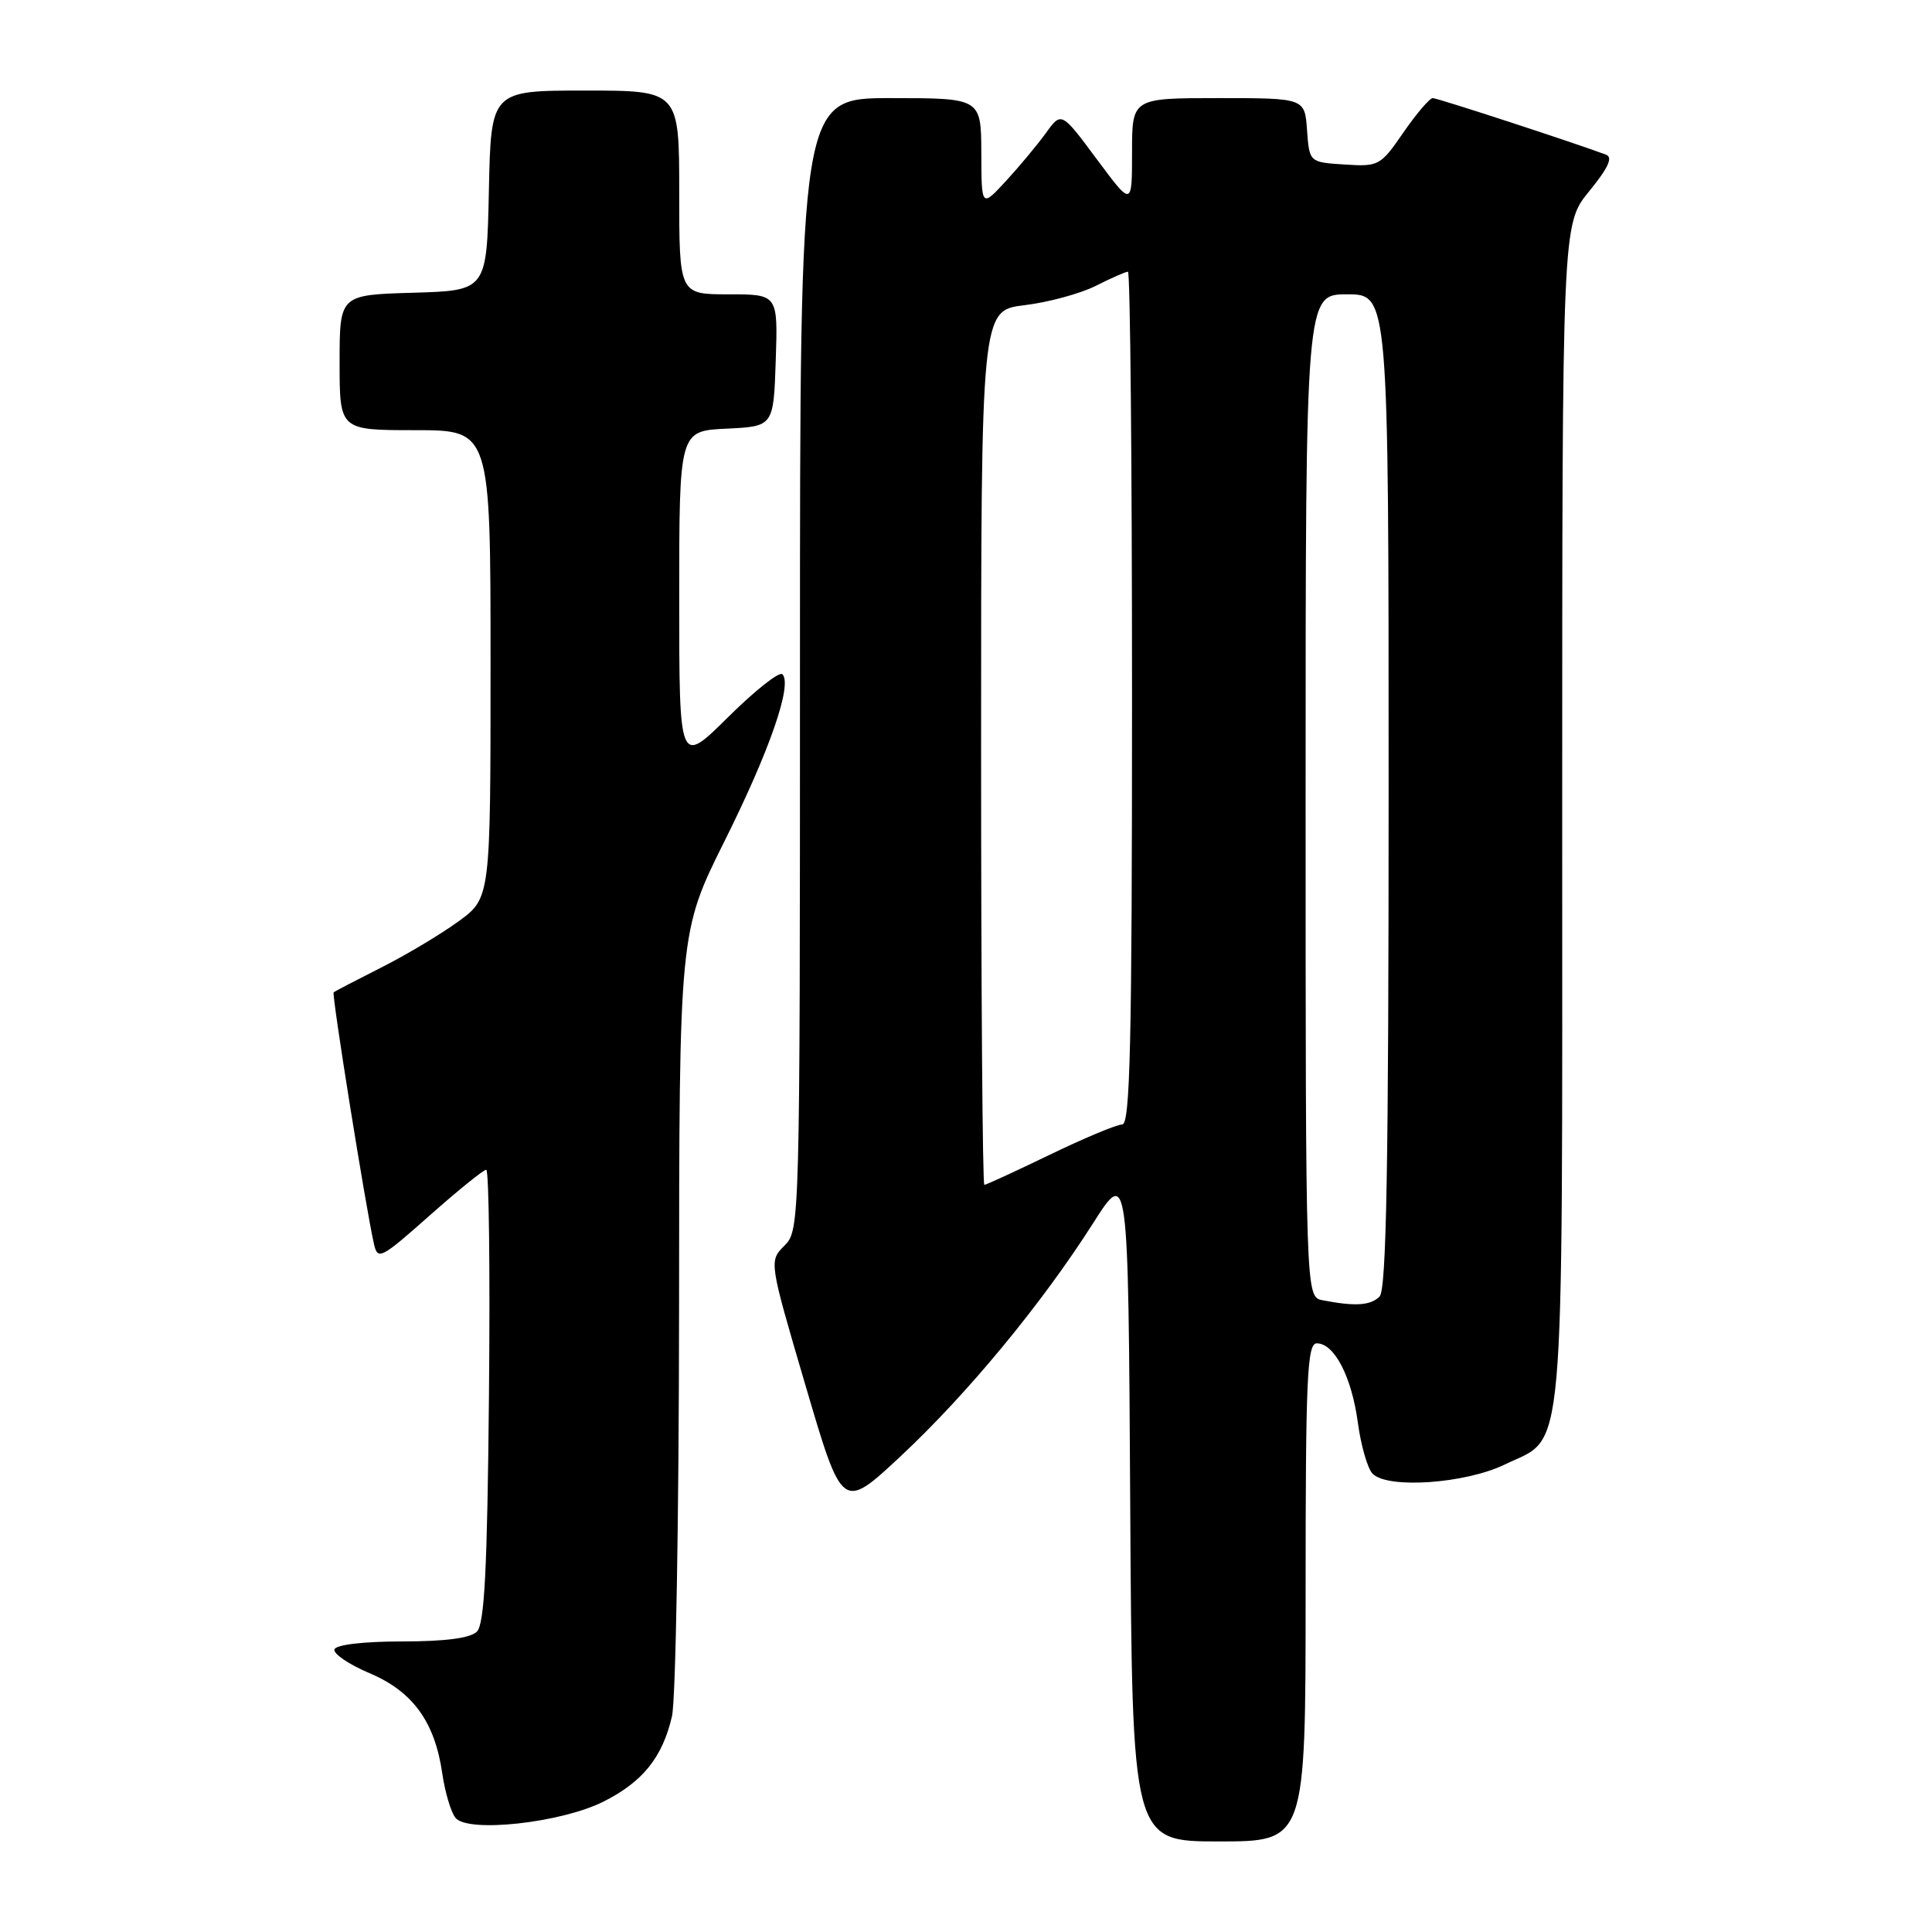 <?xml version="1.0" encoding="UTF-8" standalone="no"?>
<!DOCTYPE svg PUBLIC "-//W3C//DTD SVG 1.1//EN" "http://www.w3.org/Graphics/SVG/1.1/DTD/svg11.dtd" >
<svg xmlns="http://www.w3.org/2000/svg" xmlns:xlink="http://www.w3.org/1999/xlink" version="1.1" viewBox="0 0 256 256">
 <g >
 <path fill="currentColor"
d=" M 173.00 211.00 C 173.00 182.56 173.20 178.00 174.48 178.00 C 176.81 178.00 179.09 182.40 179.92 188.48 C 180.33 191.56 181.22 194.62 181.88 195.28 C 183.91 197.31 194.14 196.59 199.38 194.06 C 207.50 190.13 207.00 195.80 207.00 107.90 C 207.00 29.71 207.00 29.71 210.57 25.35 C 213.08 22.28 213.75 20.85 212.82 20.50 C 208.38 18.84 190.48 13.00 189.85 13.00 C 189.44 13.00 187.69 15.05 185.96 17.55 C 182.92 21.97 182.70 22.09 178.17 21.80 C 173.50 21.50 173.50 21.50 173.19 17.25 C 172.89 13.00 172.89 13.00 161.44 13.00 C 150.00 13.00 150.00 13.00 150.00 20.19 C 150.00 27.38 150.00 27.38 145.32 21.08 C 140.64 14.78 140.64 14.78 138.58 17.64 C 137.44 19.21 135.06 22.07 133.28 24.00 C 130.05 27.50 130.05 27.50 130.03 20.25 C 130.00 13.00 130.00 13.00 118.00 13.00 C 106.00 13.00 106.00 13.00 106.00 88.00 C 106.00 162.36 105.98 163.02 103.94 165.06 C 101.89 167.11 101.89 167.11 106.75 183.64 C 111.61 200.17 111.61 200.17 119.34 192.96 C 128.20 184.68 138.01 172.80 144.81 162.13 C 149.50 154.76 149.50 154.76 149.76 199.38 C 150.02 244.00 150.02 244.00 161.51 244.00 C 173.00 244.00 173.00 244.00 173.00 211.00 Z  M 79.95 238.73 C 85.16 236.12 87.78 232.86 89.04 227.42 C 89.54 225.27 89.96 201.00 89.98 173.50 C 90.00 123.51 90.00 123.51 95.98 111.50 C 101.99 99.46 105.03 90.69 103.67 89.34 C 103.27 88.94 100.03 91.50 96.47 95.03 C 90.00 101.44 90.00 101.44 90.00 79.27 C 90.00 57.10 90.00 57.10 96.25 56.80 C 102.50 56.50 102.50 56.50 102.79 47.75 C 103.08 39.00 103.08 39.00 96.54 39.00 C 90.00 39.00 90.00 39.00 90.00 25.50 C 90.00 12.00 90.00 12.00 77.53 12.00 C 65.06 12.00 65.06 12.00 64.78 25.25 C 64.50 38.50 64.50 38.50 54.75 38.79 C 45.00 39.07 45.00 39.07 45.00 48.04 C 45.00 57.00 45.00 57.00 55.00 57.00 C 65.00 57.00 65.00 57.00 65.00 87.99 C 65.00 118.99 65.00 118.99 60.75 122.09 C 58.41 123.79 53.80 126.55 50.50 128.21 C 47.20 129.88 44.37 131.35 44.21 131.49 C 43.93 131.74 48.47 160.08 49.55 164.82 C 50.04 167.01 50.45 166.81 56.92 161.07 C 60.69 157.73 64.06 155.00 64.43 155.00 C 64.79 155.00 64.95 168.48 64.79 184.95 C 64.57 207.95 64.20 215.20 63.19 216.20 C 62.33 217.06 59.00 217.50 53.28 217.50 C 48.19 217.50 44.53 217.93 44.32 218.55 C 44.13 219.12 46.20 220.53 48.93 221.69 C 54.69 224.12 57.61 228.13 58.60 234.97 C 58.96 237.46 59.75 240.12 60.35 240.87 C 61.97 242.90 74.32 241.55 79.95 238.73 Z  M 175.25 172.29 C 173.00 171.86 173.00 171.86 173.00 105.43 C 173.00 39.00 173.00 39.00 178.50 39.00 C 184.00 39.00 184.00 39.00 184.00 104.80 C 184.00 154.64 183.71 170.89 182.80 171.80 C 181.61 172.99 179.57 173.13 175.25 172.29 Z  M 130.00 99.07 C 130.00 41.14 130.00 41.14 135.75 40.44 C 138.91 40.06 143.17 38.90 145.21 37.87 C 147.25 36.84 149.16 36.00 149.46 36.00 C 149.76 36.00 150.00 61.42 150.00 92.50 C 150.00 138.26 149.75 149.00 148.70 149.00 C 147.98 149.00 143.67 150.80 139.12 153.00 C 134.57 155.20 130.66 157.00 130.43 157.00 C 130.19 157.00 130.00 130.93 130.00 99.07 Z "/>
</g>
</svg>